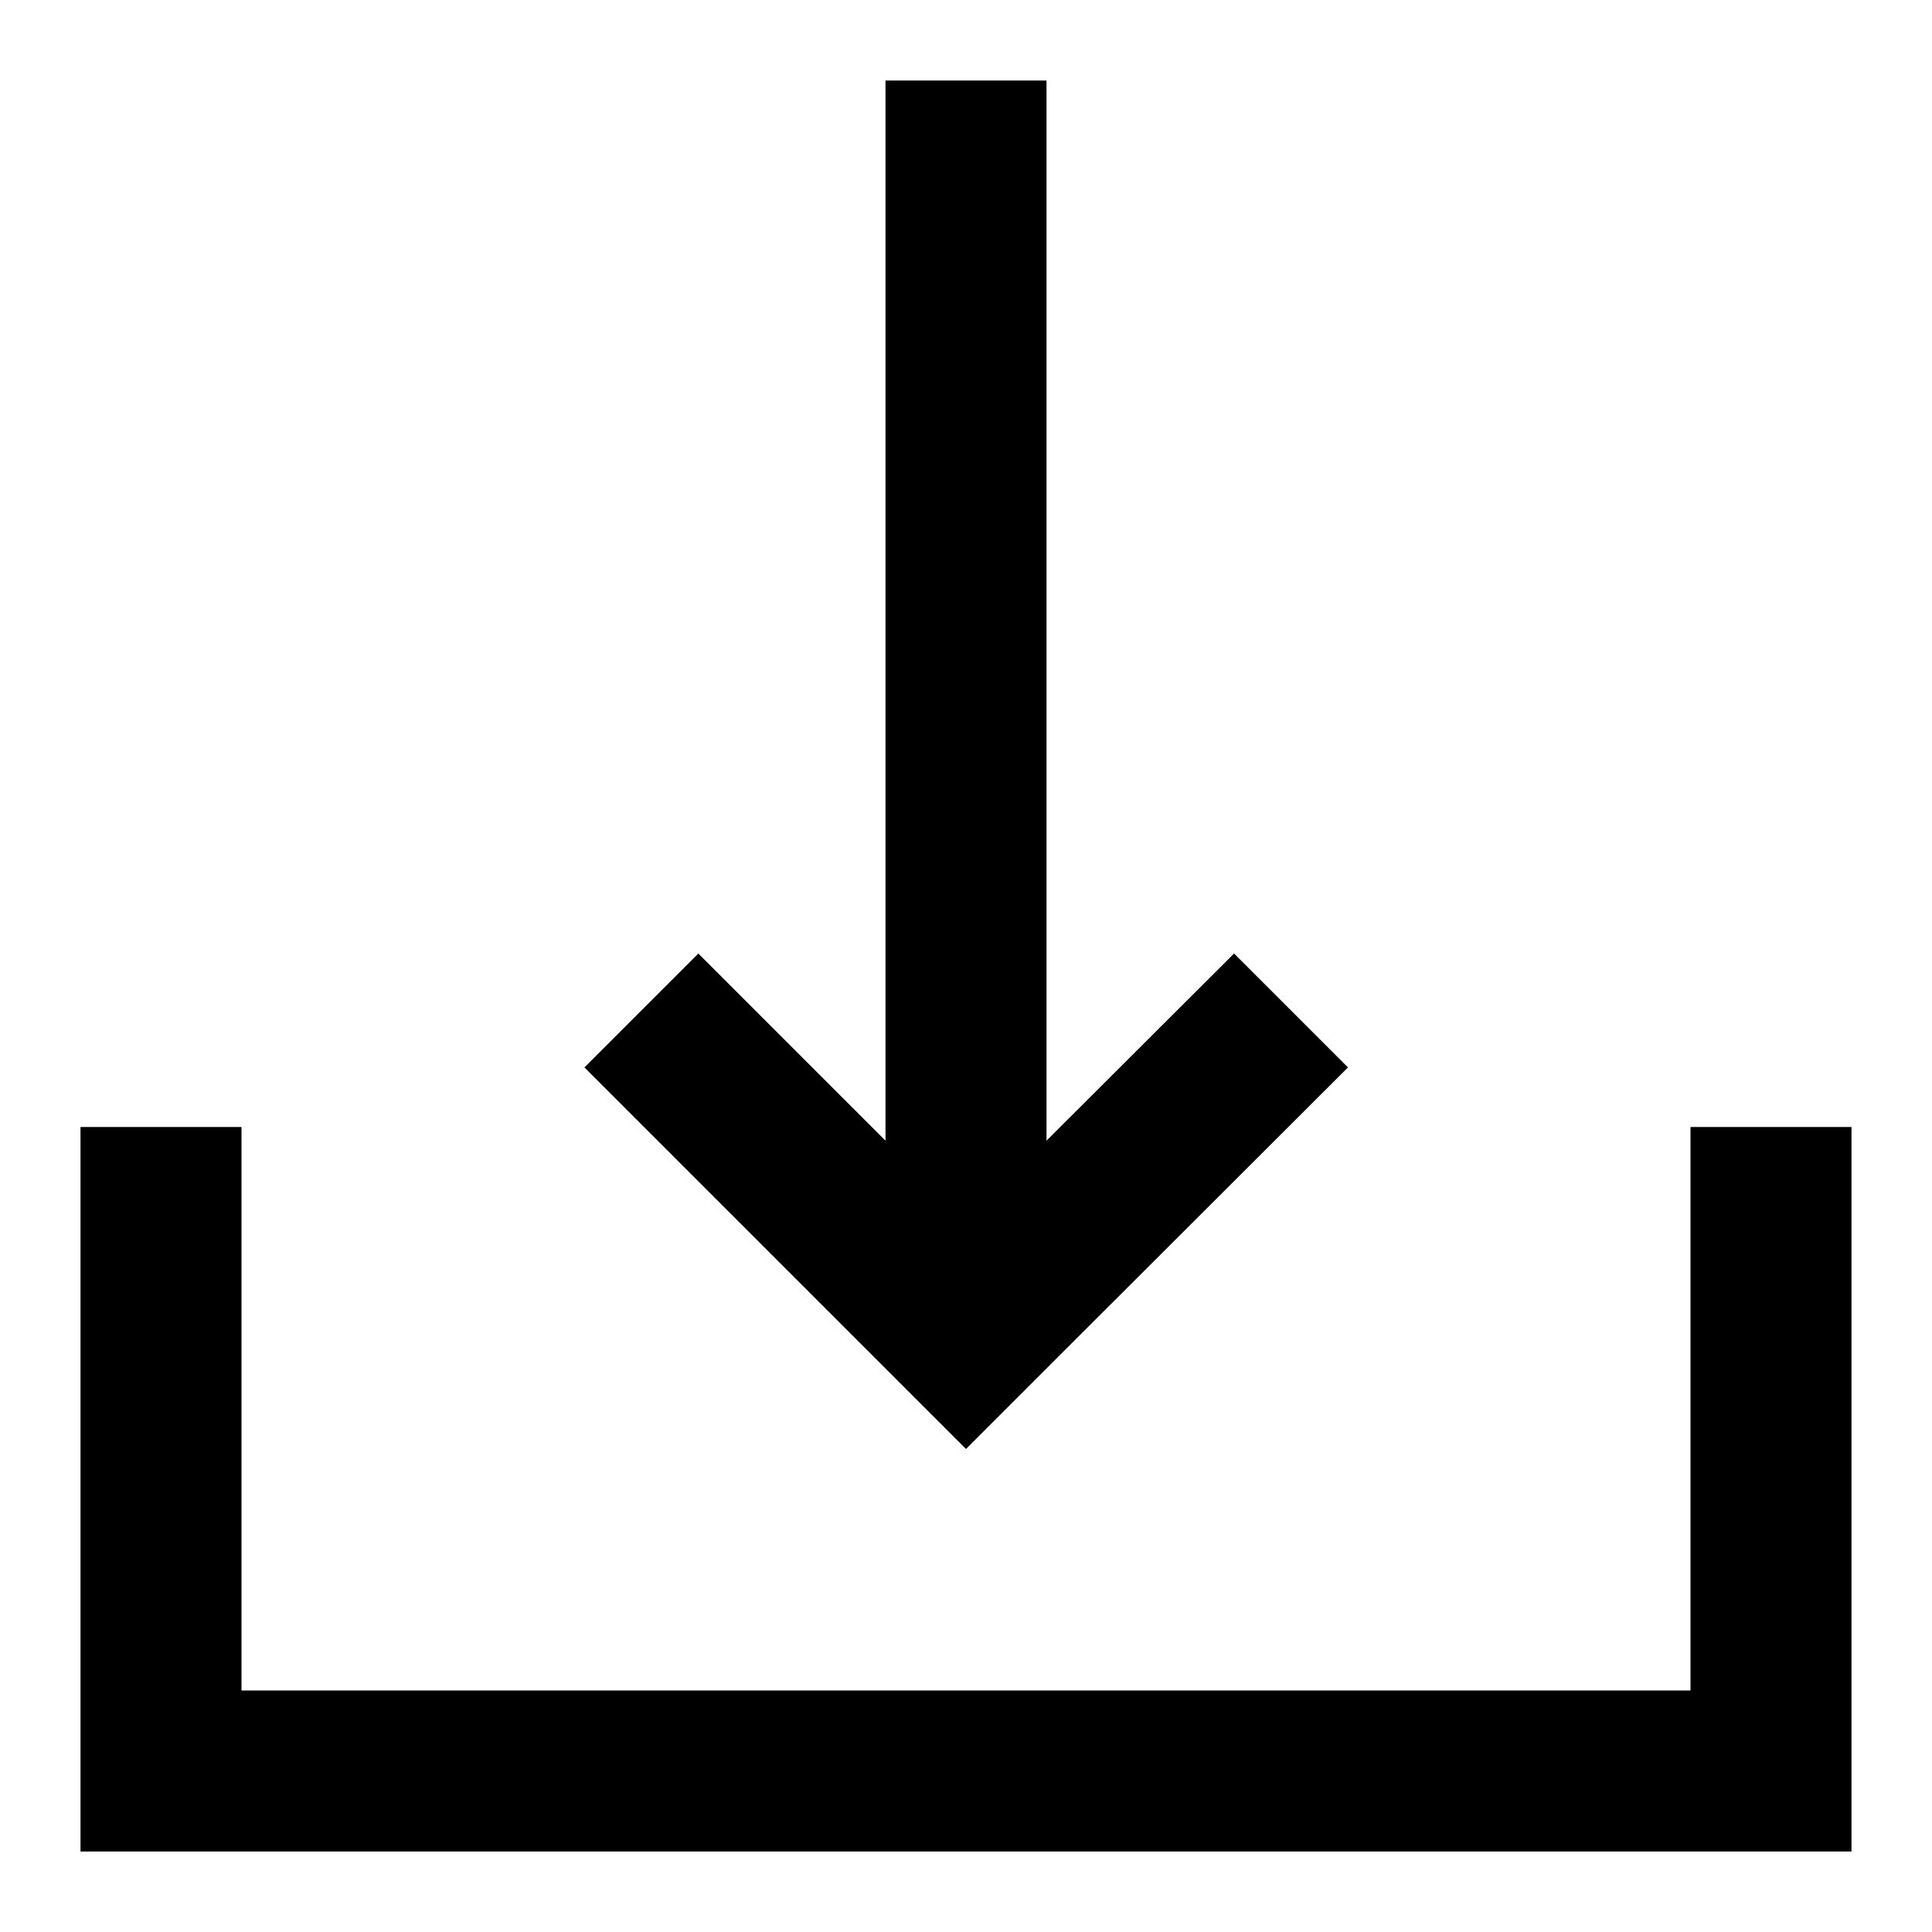 <svg id="图层_1" data-name="图层 1" xmlns="http://www.w3.org/2000/svg" viewBox="0 0 48 48"><polygon points="42 28 42 42 6 42 6 28 2 28 2 46 2.98 46 6 46 42 46 44 46 46 46 46 28 42 28"/><polygon points="24 36 26.83 33.17 33.49 26.52 30.66 23.69 26 28.34 26 2 22 2 22 28.34 17.35 23.69 14.52 26.52 21.17 33.17 24 36"/></svg>